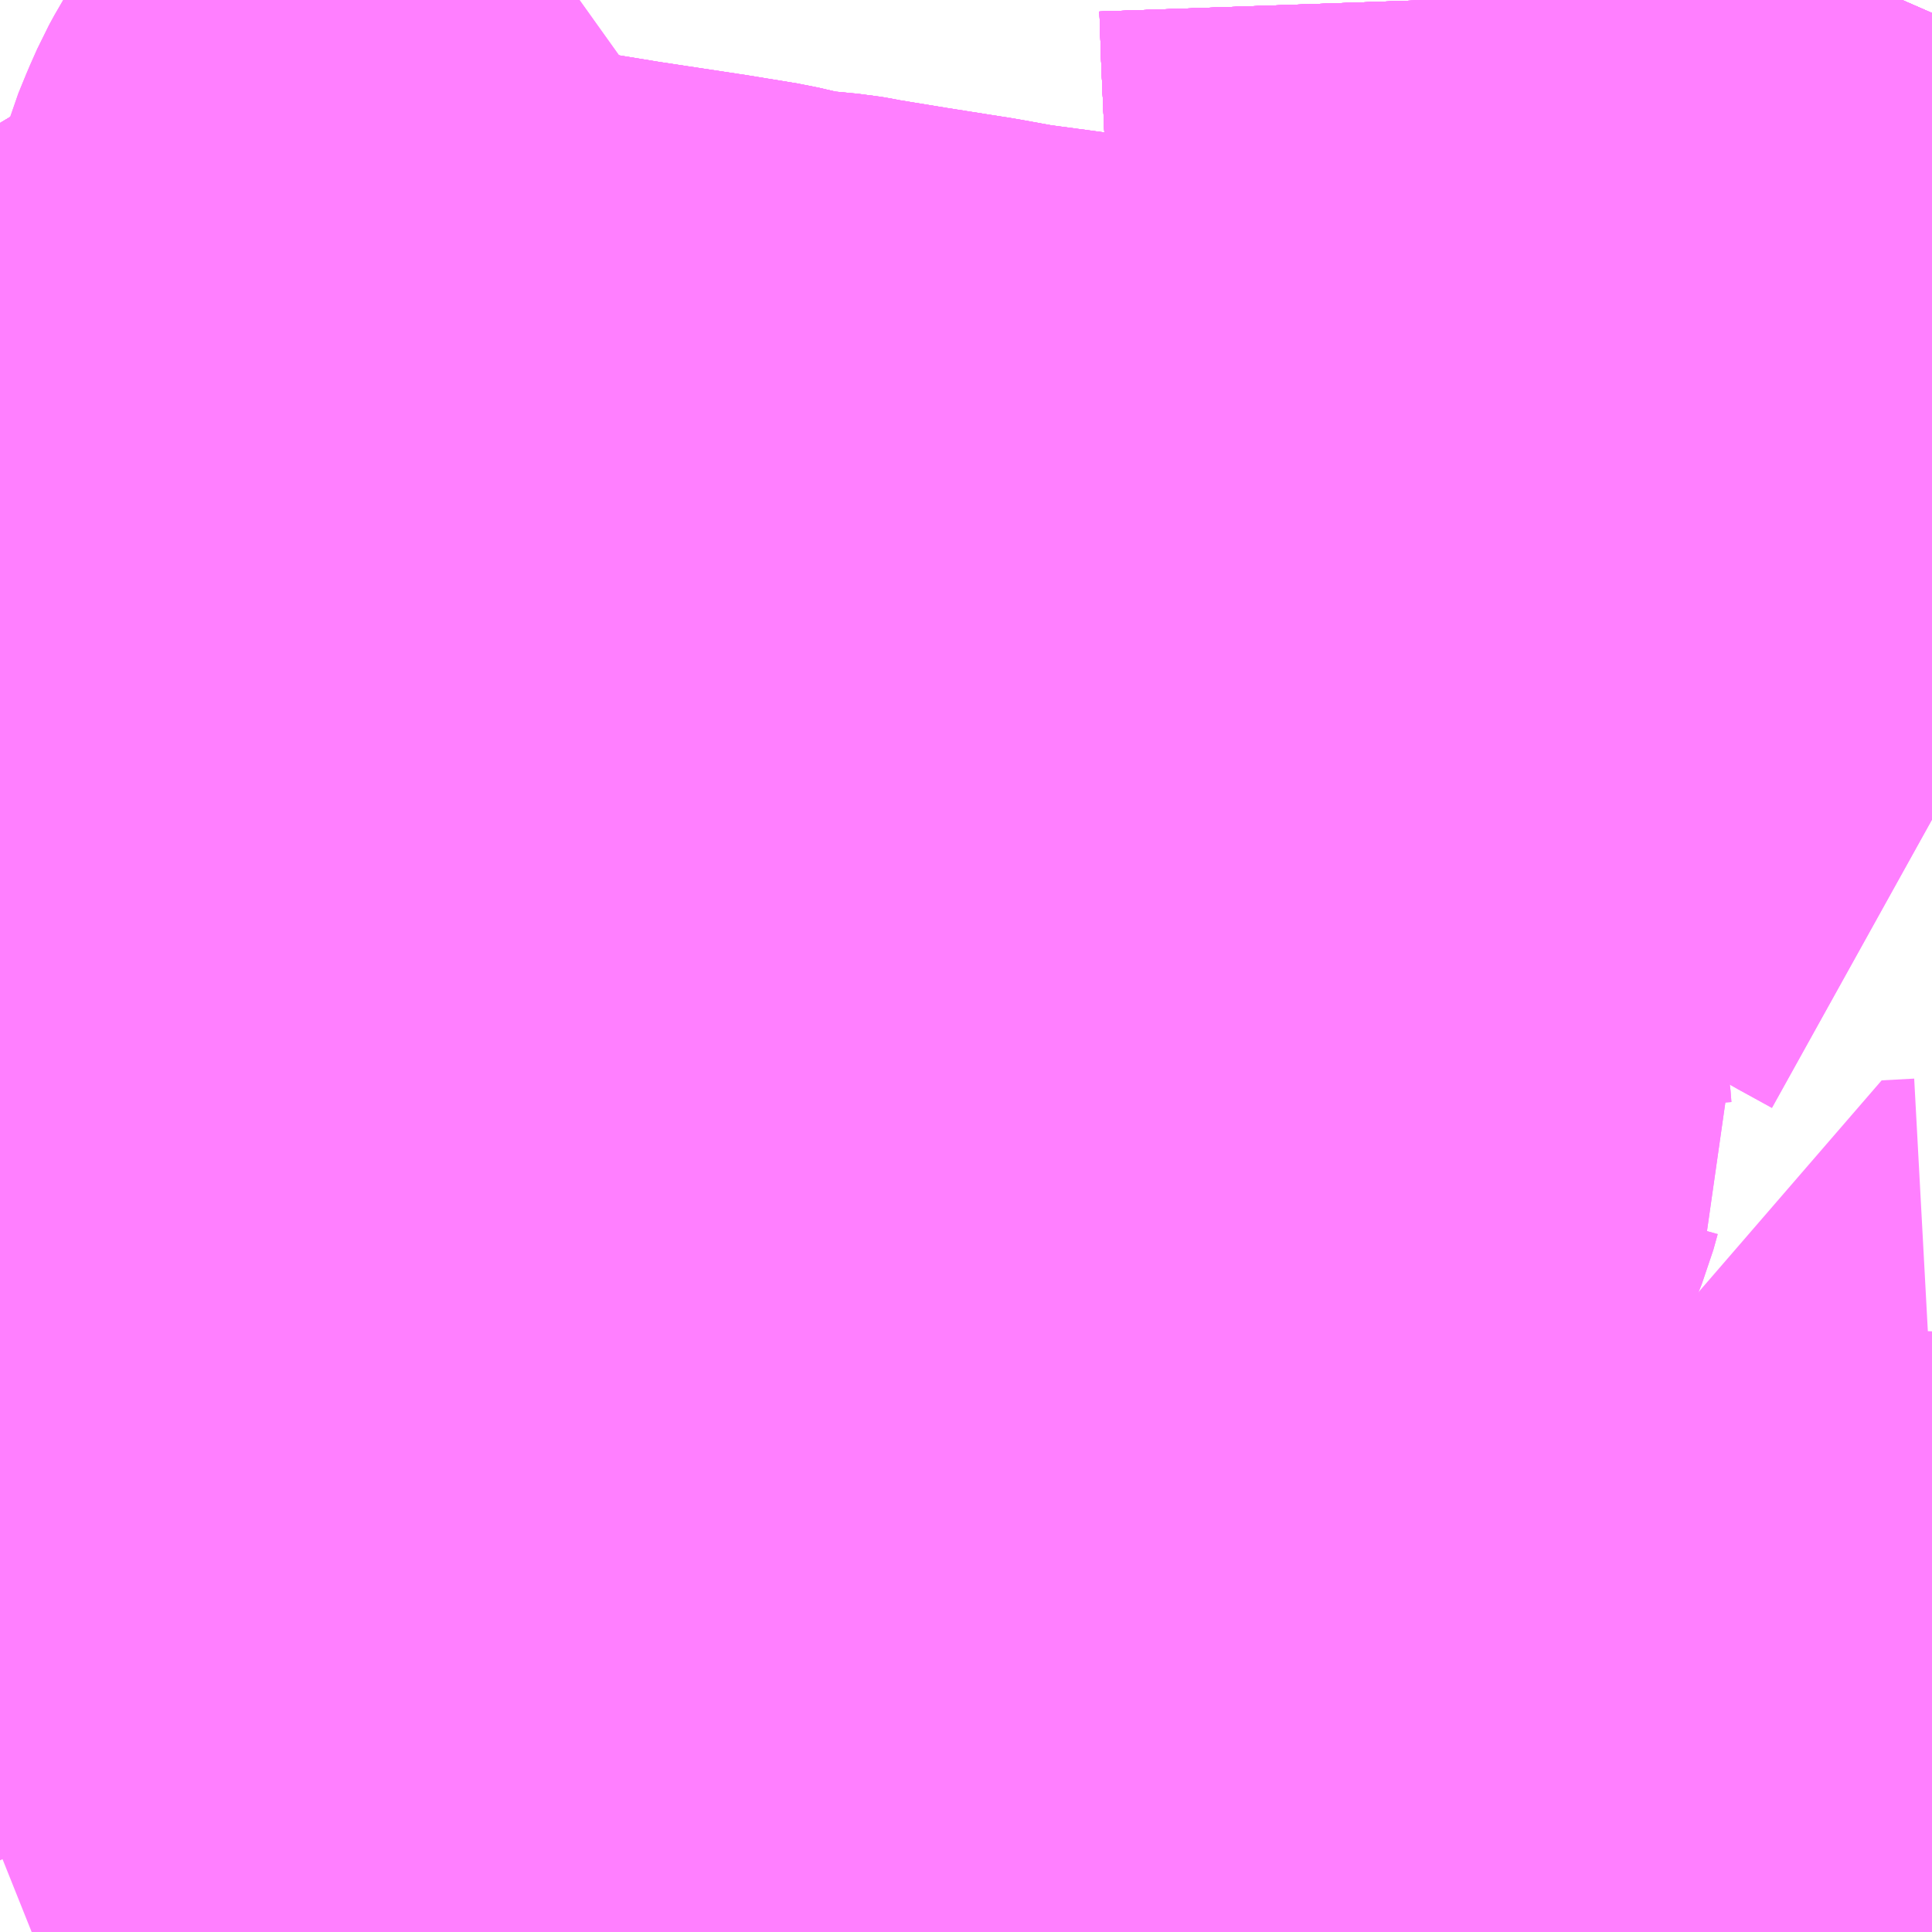 <?xml version="1.0" encoding="UTF-8"?>
<svg  xmlns="http://www.w3.org/2000/svg" xmlns:xlink="http://www.w3.org/1999/xlink" xmlns:go="http://purl.org/svgmap/profile" property="N07_001,N07_002,N07_003,N07_004,N07_005,N07_006,N07_007" viewBox="14086.67 -3832.031 2.197 2.197" go:dataArea="14086.669921875 -3832.03125 2.197265625 2.197265625" >
<globalCoordinateSystem srsName="http://purl.org/crs/84" transform="matrix(100.0,0.0,0.0,-100.0,0.0,0.0)" />
<defs>
 <g id="p0" >
  <circle cx="0.0" cy="0.0" r="3" stroke="green" stroke-width="0.75" vector-effect="non-scaling-stroke" />
 </g>
</defs>
<g fill="none" fill-rule="evenodd" stroke="#FF00FF" stroke-width="0.75" opacity="0.5" vector-effect="non-scaling-stroke" stroke-linejoin="bevel" >
<path content="1,JRバス東北（株）,ドリームササニシキ号,1.0,1.0,1.0," xlink:title="1" d="M14088.295,-3832.031L14088.297,-3831.974L14088.303,-3831.841L14088.304,-3831.82L14088.306,-3831.759L14088.308,-3831.713L14088.311,-3831.6L14088.312,-3831.582L14088.312,-3831.57L14088.313,-3831.546L14088.314,-3831.527L14088.315,-3831.482L14088.316,-3831.447L14088.317,-3831.362L14088.312,-3831.326L14088.306,-3831.295L14088.294,-3831.265L14088.276,-3831.223L14088.264,-3831.203L14088.249,-3831.185L14088.233,-3831.17L14088.209,-3831.15L14088.131,-3831.087L14088.082,-3831.037L14088.06,-3831.017L14088.038,-3830.996L14087.994,-3830.95L14087.982,-3830.936L14087.974,-3830.927L14087.965,-3830.914L14087.957,-3830.899L14087.942,-3830.863L14087.932,-3830.829L14087.923,-3830.783L14087.853,-3830.516L14087.84,-3830.454L14087.833,-3830.406L14087.822,-3830.375L14087.821,-3830.358L14087.808,-3830.328L14087.796,-3830.301L14087.777,-3830.267L14087.745,-3830.219L14087.725,-3830.187L14087.722,-3830.185L14087.721,-3830.184L14087.707,-3830.163L14087.686,-3830.133L14087.679,-3830.122L14087.667,-3830.104L14087.655,-3830.071L14087.645,-3830.027L14087.64,-3830.007L14087.636,-3829.99L14087.625,-3829.949L14087.624,-3829.945L14087.609,-3829.9L14087.595,-3829.868L14087.587,-3829.85L14087.577,-3829.834"/>
<path content="1,JRバス東北（株）,仙台～古川線,31.0,25.0,25.0," xlink:title="1" d="M14087.577,-3829.834L14087.587,-3829.85L14087.595,-3829.868L14087.609,-3829.9L14087.624,-3829.945L14087.625,-3829.949L14087.636,-3829.99L14087.64,-3830.007L14087.645,-3830.027L14087.655,-3830.071L14087.667,-3830.104L14087.679,-3830.122L14087.686,-3830.133L14087.707,-3830.163L14087.721,-3830.184L14087.722,-3830.185L14087.725,-3830.187L14087.745,-3830.219L14087.777,-3830.267L14087.796,-3830.301L14087.808,-3830.328L14087.821,-3830.358L14087.822,-3830.375L14087.833,-3830.406L14087.84,-3830.454L14087.853,-3830.516L14087.923,-3830.783L14087.932,-3830.829L14087.942,-3830.863L14087.957,-3830.899L14087.965,-3830.914L14087.974,-3830.927L14087.982,-3830.936L14087.994,-3830.95L14088.038,-3830.996L14088.06,-3831.017L14088.082,-3831.037L14088.131,-3831.087L14088.209,-3831.15L14088.233,-3831.17L14088.249,-3831.185L14088.264,-3831.203L14088.276,-3831.223L14088.294,-3831.265L14088.309,-3831.262L14088.323,-3831.262L14088.332,-3831.264L14088.339,-3831.266L14088.349,-3831.268L14088.355,-3831.272L14088.363,-3831.277L14088.372,-3831.285L14088.41,-3831.334L14088.426,-3831.353L14088.463,-3831.405L14088.514,-3831.479L14088.591,-3831.588L14088.649,-3831.677L14088.695,-3831.748L14088.733,-3831.809L14088.747,-3831.829L14088.756,-3831.845L14088.763,-3831.859L14088.77,-3831.877L14088.812,-3831.983L14088.833,-3832.031"/>
<path content="1,宮城交通（株）,N1,27.0,24.0,24.0," xlink:title="1" d="M14087.243,-3829.834L14087.27,-3829.849L14087.313,-3829.873L14087.383,-3829.912L14087.466,-3829.957L14087.497,-3829.969L14087.516,-3829.975L14087.53,-3829.977L14087.539,-3829.978L14087.551,-3829.977L14087.561,-3829.976L14087.574,-3829.969L14087.584,-3829.966L14087.624,-3829.945L14087.609,-3829.9L14087.595,-3829.868L14087.587,-3829.85L14087.577,-3829.834"/>
<path content="1,宮城交通（株）,N10,6.5,0.0,0.0," xlink:title="1" d="M14086.67,-3831.509L14086.772,-3831.527L14086.787,-3831.532L14086.789,-3831.532L14086.802,-3831.539L14086.818,-3831.546L14086.843,-3831.557L14086.86,-3831.569L14086.88,-3831.579L14086.895,-3831.589L14086.925,-3831.606L14086.958,-3831.621L14086.976,-3831.628L14086.995,-3831.631L14087.017,-3831.634L14087.031,-3831.635L14087.042,-3831.636L14087.06,-3831.637L14087.095,-3831.636L14087.125,-3831.631L14087.135,-3831.629L14087.144,-3831.628L14087.152,-3831.626L14087.178,-3831.612L14087.206,-3831.615L14087.242,-3831.609L14087.307,-3831.599L14087.362,-3831.59L14087.461,-3831.575L14087.516,-3831.566L14087.559,-3831.556L14087.61,-3831.551L14087.616,-3831.55L14087.626,-3831.548L14087.687,-3831.538L14087.763,-3831.526L14087.807,-3831.518L14087.889,-3831.507L14087.917,-3831.505L14088.001,-3831.491L14088.017,-3831.489L14088.039,-3831.486L14088.137,-3831.471L14088.214,-3831.461L14088.229,-3831.459L14088.263,-3831.454L14088.298,-3831.45L14088.316,-3831.447L14088.344,-3831.441L14088.383,-3831.432L14088.408,-3831.425L14088.441,-3831.413L14088.463,-3831.405L14088.426,-3831.353"/>
<path content="1,宮城交通（株）,N11,25.5,19.0,14.5," xlink:title="1" d="M14086.67,-3831.509L14086.772,-3831.527L14086.787,-3831.532L14086.789,-3831.532L14086.802,-3831.539L14086.818,-3831.546L14086.843,-3831.557L14086.86,-3831.569L14086.88,-3831.579L14086.895,-3831.589L14086.925,-3831.606L14086.958,-3831.621L14086.976,-3831.628L14086.995,-3831.631L14087.017,-3831.634L14087.031,-3831.635L14087.042,-3831.636L14087.06,-3831.637L14087.095,-3831.636L14087.125,-3831.631L14087.135,-3831.629L14087.144,-3831.628L14087.152,-3831.626L14087.178,-3831.612L14087.206,-3831.615L14087.242,-3831.609L14087.307,-3831.599L14087.362,-3831.59L14087.461,-3831.575L14087.516,-3831.566L14087.559,-3831.556L14087.61,-3831.551L14087.616,-3831.55L14087.626,-3831.548L14087.687,-3831.538L14087.763,-3831.526L14087.807,-3831.518L14087.889,-3831.507L14087.917,-3831.505L14088.001,-3831.491L14088.017,-3831.489L14088.039,-3831.486L14088.137,-3831.471L14088.214,-3831.461L14088.229,-3831.459L14088.263,-3831.454L14088.298,-3831.45L14088.316,-3831.447L14088.344,-3831.441L14088.383,-3831.432L14088.408,-3831.425L14088.441,-3831.413L14088.463,-3831.405L14088.426,-3831.353"/>
<path content="1,宮城交通（株）,N13,23.0,9.0,9.5," xlink:title="1" d="M14087.577,-3829.834L14087.587,-3829.85L14087.595,-3829.868L14087.609,-3829.9L14087.624,-3829.945L14087.625,-3829.949L14087.636,-3829.99L14087.64,-3830.007L14087.645,-3830.027L14087.655,-3830.071L14087.667,-3830.104L14087.679,-3830.122L14087.686,-3830.133L14087.707,-3830.163L14087.721,-3830.184L14087.722,-3830.185L14087.725,-3830.187L14087.745,-3830.219L14087.777,-3830.267L14087.796,-3830.301L14087.808,-3830.328L14087.821,-3830.358L14087.822,-3830.375L14087.833,-3830.406L14087.84,-3830.454L14087.853,-3830.516L14087.923,-3830.783L14087.932,-3830.829L14087.942,-3830.863L14087.957,-3830.899L14087.965,-3830.914L14087.974,-3830.927L14087.982,-3830.936L14087.994,-3830.95L14088.038,-3830.996L14088.06,-3831.017L14088.082,-3831.037L14088.131,-3831.087L14088.209,-3831.15L14088.233,-3831.17L14088.249,-3831.185L14088.264,-3831.203L14088.276,-3831.223L14088.294,-3831.265L14088.306,-3831.295L14088.312,-3831.326L14088.317,-3831.362L14088.316,-3831.447L14088.315,-3831.482L14088.314,-3831.527L14088.313,-3831.546L14088.312,-3831.57L14088.312,-3831.582L14088.311,-3831.6L14088.308,-3831.713L14088.306,-3831.759L14088.304,-3831.82L14088.303,-3831.841L14088.297,-3831.974L14088.295,-3832.031"/>
<path content="1,宮城交通（株）,N15,35.5,31.5,31.5," xlink:title="1" d="M14087.577,-3829.834L14087.587,-3829.85L14087.595,-3829.868L14087.609,-3829.9L14087.624,-3829.945L14087.625,-3829.949L14087.636,-3829.99L14087.64,-3830.007L14087.645,-3830.027L14087.655,-3830.071L14087.667,-3830.104L14087.679,-3830.122L14087.686,-3830.133L14087.707,-3830.163L14087.721,-3830.184L14087.722,-3830.185L14087.725,-3830.187L14087.745,-3830.219L14087.777,-3830.267L14087.796,-3830.301L14087.808,-3830.328L14087.821,-3830.358L14087.822,-3830.375L14087.833,-3830.406L14087.84,-3830.454L14087.853,-3830.516L14087.923,-3830.783L14087.932,-3830.829L14087.942,-3830.863L14087.957,-3830.899L14087.965,-3830.914L14087.974,-3830.927L14087.982,-3830.936L14087.994,-3830.95L14088.038,-3830.996L14088.06,-3831.017L14088.082,-3831.037L14088.131,-3831.087L14088.209,-3831.15L14088.233,-3831.17L14088.249,-3831.185L14088.264,-3831.203L14088.276,-3831.223L14088.294,-3831.265L14088.306,-3831.295L14088.312,-3831.326L14088.317,-3831.362L14088.316,-3831.447L14088.315,-3831.482L14088.314,-3831.527L14088.313,-3831.546L14088.312,-3831.57L14088.312,-3831.582L14088.311,-3831.6L14088.308,-3831.713L14088.306,-3831.759L14088.304,-3831.82L14088.303,-3831.841L14088.297,-3831.974L14088.295,-3832.031"/>
<path content="1,宮城交通（株）,N2,52.1,26.3,3.3," xlink:title="1" d="M14087.243,-3829.834L14087.27,-3829.849L14087.313,-3829.873L14087.383,-3829.912L14087.466,-3829.957L14087.497,-3829.969L14087.516,-3829.975L14087.53,-3829.977L14087.539,-3829.978L14087.551,-3829.977L14087.561,-3829.976L14087.574,-3829.969L14087.584,-3829.966L14087.624,-3829.945L14087.609,-3829.9L14087.595,-3829.868L14087.587,-3829.85L14087.577,-3829.834"/>
<path content="1,宮城交通（株）,N20,57.0,50.0,46.0," xlink:title="1" d="M14088.295,-3832.031L14088.297,-3831.974L14088.303,-3831.841L14088.304,-3831.82L14088.306,-3831.759L14088.308,-3831.713L14088.311,-3831.6L14088.312,-3831.582L14088.312,-3831.57L14088.313,-3831.546L14088.314,-3831.527L14088.315,-3831.482L14088.316,-3831.447L14088.317,-3831.362L14088.312,-3831.326L14088.306,-3831.295L14088.294,-3831.265L14088.276,-3831.223L14088.264,-3831.203L14088.249,-3831.185L14088.233,-3831.17L14088.209,-3831.15L14088.131,-3831.087L14088.082,-3831.037L14088.06,-3831.017L14088.038,-3830.996L14087.994,-3830.95L14087.982,-3830.936L14087.974,-3830.927L14087.965,-3830.914L14087.957,-3830.899L14087.942,-3830.863L14087.932,-3830.829L14087.923,-3830.783L14087.853,-3830.516L14087.84,-3830.454L14087.833,-3830.406L14087.822,-3830.375L14087.821,-3830.358L14087.808,-3830.328L14087.796,-3830.301L14087.777,-3830.267L14087.745,-3830.219L14087.725,-3830.187L14087.722,-3830.185L14087.721,-3830.184L14087.707,-3830.163L14087.686,-3830.133L14087.679,-3830.122L14087.667,-3830.104L14087.655,-3830.071L14087.645,-3830.027L14087.64,-3830.007L14087.636,-3829.99L14087.625,-3829.949L14087.624,-3829.945L14087.609,-3829.9L14087.595,-3829.868L14087.587,-3829.85L14087.577,-3829.834"/>
<path content="1,宮城交通（株）,N22,11.0,12.0,12.0," xlink:title="1" d="M14087.577,-3829.834L14087.587,-3829.85L14087.595,-3829.868L14087.609,-3829.9L14087.624,-3829.945L14087.625,-3829.949L14087.636,-3829.99L14087.64,-3830.007L14087.645,-3830.027L14087.655,-3830.071L14087.667,-3830.104L14087.679,-3830.122L14087.686,-3830.133L14087.707,-3830.163L14087.721,-3830.184L14087.722,-3830.185L14087.725,-3830.187L14087.745,-3830.219L14087.777,-3830.267L14087.796,-3830.301L14087.808,-3830.328L14087.821,-3830.358L14087.822,-3830.375L14087.833,-3830.406L14087.84,-3830.454L14087.853,-3830.516L14087.923,-3830.783L14087.932,-3830.829L14087.942,-3830.863L14087.957,-3830.899L14087.965,-3830.914L14087.974,-3830.927L14087.982,-3830.936L14087.994,-3830.95L14088.038,-3830.996L14088.06,-3831.017L14088.082,-3831.037L14088.131,-3831.087L14088.209,-3831.15L14088.233,-3831.17L14088.249,-3831.185L14088.264,-3831.203L14088.276,-3831.223L14088.294,-3831.265L14088.309,-3831.262L14088.323,-3831.262L14088.332,-3831.264L14088.339,-3831.266L14088.349,-3831.268L14088.355,-3831.272L14088.363,-3831.277L14088.372,-3831.285L14088.41,-3831.334L14088.426,-3831.353L14088.463,-3831.405L14088.514,-3831.479L14088.591,-3831.588L14088.649,-3831.677L14088.695,-3831.748L14088.733,-3831.809L14088.747,-3831.829L14088.756,-3831.845L14088.763,-3831.859L14088.77,-3831.877L14088.812,-3831.983L14088.833,-3832.031"/>
<path content="1,宮城交通（株）,N23,35.0,29.5,28.0," xlink:title="1" d="M14087.577,-3829.834L14087.587,-3829.85L14087.595,-3829.868L14087.609,-3829.9L14087.624,-3829.945L14087.625,-3829.949L14087.636,-3829.99L14087.64,-3830.007L14087.645,-3830.027L14087.655,-3830.071L14087.667,-3830.104L14087.679,-3830.122L14087.686,-3830.133L14087.707,-3830.163L14087.721,-3830.184L14087.722,-3830.185L14087.725,-3830.187L14087.745,-3830.219L14087.777,-3830.267L14087.796,-3830.301L14087.808,-3830.328L14087.821,-3830.358L14087.822,-3830.375L14087.833,-3830.406L14087.84,-3830.454L14087.853,-3830.516L14087.923,-3830.783L14087.932,-3830.829L14087.942,-3830.863L14087.957,-3830.899L14087.965,-3830.914L14087.974,-3830.927L14087.982,-3830.936L14087.994,-3830.95L14088.038,-3830.996L14088.06,-3831.017L14088.082,-3831.037L14088.131,-3831.087L14088.209,-3831.15L14088.233,-3831.17L14088.249,-3831.185L14088.264,-3831.203L14088.276,-3831.223L14088.294,-3831.265L14088.306,-3831.295L14088.312,-3831.326L14088.317,-3831.362L14088.316,-3831.447L14088.315,-3831.482L14088.314,-3831.527L14088.313,-3831.546L14088.312,-3831.57L14088.312,-3831.582L14088.311,-3831.6L14088.308,-3831.713L14088.306,-3831.759L14088.304,-3831.82L14088.303,-3831.841L14088.297,-3831.974L14088.295,-3832.031"/>
<path content="1,宮城交通（株）,N24,19.5,12.5,12.5," xlink:title="1" d="M14087.577,-3829.834L14087.587,-3829.85L14087.595,-3829.868L14087.609,-3829.9L14087.624,-3829.945L14087.625,-3829.949L14087.636,-3829.99L14087.64,-3830.007L14087.645,-3830.027L14087.655,-3830.071L14087.667,-3830.104L14087.679,-3830.122L14087.686,-3830.133L14087.707,-3830.163L14087.721,-3830.184L14087.722,-3830.185L14087.725,-3830.187L14087.745,-3830.219L14087.777,-3830.267L14087.796,-3830.301L14087.808,-3830.328L14087.821,-3830.358L14087.822,-3830.375L14087.833,-3830.406L14087.84,-3830.454L14087.853,-3830.516L14087.923,-3830.783L14087.932,-3830.829L14087.942,-3830.863L14087.957,-3830.899L14087.965,-3830.914L14087.974,-3830.927L14087.982,-3830.936L14087.994,-3830.95L14088.038,-3830.996L14088.06,-3831.017L14088.082,-3831.037L14088.131,-3831.087L14088.209,-3831.15L14088.233,-3831.17L14088.249,-3831.185L14088.264,-3831.203L14088.276,-3831.223L14088.294,-3831.265L14088.309,-3831.262L14088.323,-3831.262L14088.332,-3831.264L14088.339,-3831.266L14088.349,-3831.268L14088.355,-3831.272L14088.363,-3831.277L14088.372,-3831.285L14088.41,-3831.334L14088.426,-3831.353L14088.463,-3831.405L14088.514,-3831.479L14088.482,-3831.488L14088.445,-3831.497L14088.401,-3831.507L14088.347,-3831.521L14088.314,-3831.527L14088.313,-3831.546L14088.312,-3831.57L14088.312,-3831.582L14088.311,-3831.6L14088.308,-3831.713L14088.306,-3831.759L14088.304,-3831.82L14088.303,-3831.841L14088.297,-3831.974L14088.295,-3832.031"/>
<path content="1,宮城交通（株）,N25,13.0,5.0,5.0," xlink:title="1" d="M14087.577,-3829.834L14087.587,-3829.85L14087.595,-3829.868L14087.609,-3829.9L14087.624,-3829.945L14087.625,-3829.949L14087.636,-3829.99L14087.64,-3830.007L14087.645,-3830.027L14087.655,-3830.071L14087.667,-3830.104L14087.679,-3830.122L14087.686,-3830.133L14087.707,-3830.163L14087.721,-3830.184L14087.722,-3830.185L14087.725,-3830.187L14087.745,-3830.219L14087.777,-3830.267L14087.796,-3830.301L14087.808,-3830.328L14087.821,-3830.358L14087.822,-3830.375L14087.833,-3830.406L14087.84,-3830.454L14087.853,-3830.516L14087.923,-3830.783L14087.932,-3830.829L14087.942,-3830.863L14087.957,-3830.899L14087.965,-3830.914L14087.974,-3830.927L14087.982,-3830.936L14087.994,-3830.95L14088.038,-3830.996L14088.06,-3831.017L14088.082,-3831.037L14088.131,-3831.087L14088.209,-3831.15L14088.233,-3831.17L14088.249,-3831.185L14088.264,-3831.203L14088.276,-3831.223L14088.294,-3831.265L14088.309,-3831.262L14088.323,-3831.262L14088.332,-3831.264L14088.339,-3831.266L14088.349,-3831.268L14088.355,-3831.272L14088.363,-3831.277L14088.372,-3831.285L14088.41,-3831.334L14088.426,-3831.353L14088.463,-3831.405L14088.514,-3831.479L14088.591,-3831.588L14088.649,-3831.677L14088.695,-3831.748L14088.733,-3831.809L14088.747,-3831.829L14088.756,-3831.845L14088.763,-3831.859L14088.77,-3831.877L14088.812,-3831.983L14088.833,-3832.031"/>
<path content="1,宮城交通（株）,N26,31.0,16.0,14.0," xlink:title="1" d="M14087.577,-3829.834L14087.587,-3829.85L14087.595,-3829.868L14087.609,-3829.9L14087.624,-3829.945L14087.625,-3829.949L14087.636,-3829.99L14087.64,-3830.007L14087.645,-3830.027L14087.655,-3830.071L14087.667,-3830.104L14087.679,-3830.122L14087.686,-3830.133L14087.707,-3830.163L14087.721,-3830.184L14087.722,-3830.185L14087.725,-3830.187L14087.745,-3830.219L14087.777,-3830.267L14087.796,-3830.301L14087.808,-3830.328L14087.821,-3830.358L14087.822,-3830.375L14087.833,-3830.406L14087.84,-3830.454L14087.853,-3830.516L14087.923,-3830.783L14087.932,-3830.829L14087.942,-3830.863L14087.957,-3830.899L14087.965,-3830.914L14087.974,-3830.927L14087.982,-3830.936L14087.994,-3830.95L14088.038,-3830.996L14088.06,-3831.017L14088.082,-3831.037L14088.131,-3831.087L14088.209,-3831.15L14088.233,-3831.17L14088.249,-3831.185L14088.264,-3831.203L14088.276,-3831.223L14088.294,-3831.265L14088.306,-3831.295L14088.312,-3831.326L14088.317,-3831.362L14088.316,-3831.447L14088.315,-3831.482L14088.314,-3831.527L14088.313,-3831.546L14088.312,-3831.57L14088.312,-3831.582L14088.311,-3831.6L14088.308,-3831.713L14088.306,-3831.759L14088.304,-3831.82L14088.303,-3831.841L14088.297,-3831.974L14088.295,-3832.031"/>
<path content="1,宮城交通（株）,N3,3.2,3.7,0.0," xlink:title="1" d="M14086.948,-3829.834L14086.972,-3829.845L14087.033,-3829.866L14087.127,-3829.898L14087.157,-3829.908L14087.278,-3829.951L14087.332,-3829.968L14087.4,-3829.987L14087.5,-3830.019L14087.517,-3830.024L14087.529,-3830.028L14087.544,-3830.033L14087.612,-3830.048L14087.655,-3830.071L14087.645,-3830.027L14087.64,-3830.007L14087.636,-3829.99L14087.625,-3829.949L14087.624,-3829.945L14087.609,-3829.9L14087.595,-3829.868L14087.587,-3829.85L14087.577,-3829.834"/>
<path content="1,宮城交通（株）,N30,28.0,27.0,25.0," xlink:title="1" d="M14088.426,-3831.353L14088.463,-3831.405L14088.514,-3831.479L14088.591,-3831.588L14088.649,-3831.677L14088.695,-3831.748L14088.733,-3831.809L14088.747,-3831.829L14088.756,-3831.845L14088.763,-3831.859L14088.77,-3831.877L14088.812,-3831.983L14088.833,-3832.031"/>
<path content="1,宮城交通（株）,N31,15.0,14.0,11.5," xlink:title="1" d="M14088.833,-3832.031L14088.812,-3831.983L14088.77,-3831.877L14088.763,-3831.859L14088.756,-3831.845L14088.747,-3831.829L14088.733,-3831.809L14088.695,-3831.748L14088.649,-3831.677L14088.591,-3831.588L14088.514,-3831.479L14088.463,-3831.405L14088.426,-3831.353L14088.41,-3831.334L14088.372,-3831.285L14088.363,-3831.277L14088.355,-3831.272L14088.349,-3831.268L14088.339,-3831.266L14088.332,-3831.264L14088.323,-3831.262L14088.309,-3831.262L14088.294,-3831.265L14088.276,-3831.223L14088.264,-3831.203L14088.249,-3831.185L14088.233,-3831.17L14088.209,-3831.15L14088.131,-3831.087L14088.082,-3831.037L14088.06,-3831.017L14088.038,-3830.996L14087.994,-3830.95L14087.982,-3830.936L14087.974,-3830.927L14087.965,-3830.914L14087.957,-3830.899L14087.942,-3830.863L14087.932,-3830.829L14087.923,-3830.783L14087.853,-3830.516L14087.84,-3830.454L14087.833,-3830.406L14087.822,-3830.375L14087.821,-3830.358L14087.808,-3830.328L14087.796,-3830.301L14087.777,-3830.267L14087.745,-3830.219L14087.725,-3830.187L14087.722,-3830.185L14087.721,-3830.184L14087.707,-3830.163L14087.686,-3830.133L14087.679,-3830.122L14087.667,-3830.104L14087.655,-3830.071L14087.645,-3830.027L14087.64,-3830.007L14087.636,-3829.99L14087.625,-3829.949L14087.624,-3829.945L14087.609,-3829.9L14087.595,-3829.868L14087.587,-3829.85L14087.577,-3829.834"/>
<path content="1,宮城交通（株）,N32,10.0,9.0,9.0," xlink:title="1" d="M14087.577,-3829.834L14087.587,-3829.85L14087.595,-3829.868L14087.609,-3829.9L14087.624,-3829.945L14087.625,-3829.949L14087.636,-3829.99L14087.64,-3830.007L14087.645,-3830.027L14087.655,-3830.071L14087.667,-3830.104L14087.679,-3830.122L14087.686,-3830.133L14087.707,-3830.163L14087.721,-3830.184L14087.722,-3830.185L14087.725,-3830.187L14087.745,-3830.219L14087.777,-3830.267L14087.796,-3830.301L14087.808,-3830.328L14087.821,-3830.358L14087.822,-3830.375L14087.833,-3830.406L14087.84,-3830.454L14087.853,-3830.516L14087.923,-3830.783L14087.932,-3830.829L14087.942,-3830.863L14087.957,-3830.899L14087.965,-3830.914L14087.974,-3830.927L14087.982,-3830.936L14087.994,-3830.95L14088.038,-3830.996L14088.06,-3831.017L14088.082,-3831.037L14088.131,-3831.087L14088.209,-3831.15L14088.233,-3831.17L14088.249,-3831.185L14088.264,-3831.203L14088.276,-3831.223L14088.294,-3831.265L14088.309,-3831.262L14088.323,-3831.262L14088.332,-3831.264L14088.339,-3831.266L14088.349,-3831.268L14088.355,-3831.272L14088.363,-3831.277L14088.372,-3831.285L14088.41,-3831.334L14088.426,-3831.353L14088.463,-3831.405L14088.514,-3831.479L14088.591,-3831.588L14088.649,-3831.677L14088.695,-3831.748L14088.733,-3831.809L14088.747,-3831.829L14088.756,-3831.845L14088.763,-3831.859L14088.77,-3831.877L14088.812,-3831.983L14088.833,-3832.031"/>
<path content="1,宮城交通（株）,N34,3.0,2.0,2.0," xlink:title="1" d="M14087.577,-3829.834L14087.587,-3829.85L14087.595,-3829.868L14087.609,-3829.9L14087.624,-3829.945L14087.625,-3829.949L14087.636,-3829.99L14087.64,-3830.007L14087.645,-3830.027L14087.655,-3830.071L14087.667,-3830.104L14087.679,-3830.122L14087.686,-3830.133L14087.707,-3830.163L14087.721,-3830.184L14087.722,-3830.185L14087.725,-3830.187L14087.745,-3830.219L14087.777,-3830.267L14087.796,-3830.301L14087.808,-3830.328L14087.821,-3830.358L14087.822,-3830.375L14087.833,-3830.406L14087.84,-3830.454L14087.853,-3830.516L14087.923,-3830.783L14087.932,-3830.829L14087.942,-3830.863L14087.957,-3830.899L14087.965,-3830.914L14087.974,-3830.927L14087.982,-3830.936L14087.994,-3830.95L14088.038,-3830.996L14088.06,-3831.017L14088.082,-3831.037L14088.131,-3831.087L14088.209,-3831.15L14088.233,-3831.17L14088.249,-3831.185L14088.264,-3831.203L14088.276,-3831.223L14088.294,-3831.265L14088.309,-3831.262L14088.323,-3831.262L14088.332,-3831.264L14088.339,-3831.266L14088.349,-3831.268L14088.355,-3831.272L14088.363,-3831.277L14088.372,-3831.285L14088.41,-3831.334L14088.426,-3831.353L14088.463,-3831.405L14088.514,-3831.479L14088.482,-3831.488L14088.445,-3831.497L14088.401,-3831.507L14088.347,-3831.521L14088.314,-3831.527L14088.313,-3831.546L14088.312,-3831.57L14088.312,-3831.582L14088.311,-3831.6L14088.308,-3831.713L14088.306,-3831.759L14088.304,-3831.82L14088.303,-3831.841L14088.297,-3831.974L14088.295,-3832.031"/>
<path content="1,宮城交通（株）,N35,30.0,27.0,23.0," xlink:title="1" d="M14087.577,-3829.834L14087.587,-3829.85L14087.595,-3829.868L14087.609,-3829.9L14087.624,-3829.945L14087.625,-3829.949L14087.636,-3829.99L14087.64,-3830.007L14087.645,-3830.027L14087.655,-3830.071L14087.667,-3830.104L14087.679,-3830.122L14087.686,-3830.133L14087.707,-3830.163L14087.721,-3830.184L14087.722,-3830.185L14087.725,-3830.187L14087.745,-3830.219L14087.777,-3830.267L14087.796,-3830.301L14087.808,-3830.328L14087.821,-3830.358L14087.822,-3830.375L14087.833,-3830.406L14087.84,-3830.454L14087.853,-3830.516L14087.923,-3830.783L14087.932,-3830.829L14087.942,-3830.863L14087.957,-3830.899L14087.965,-3830.914L14087.974,-3830.927L14087.982,-3830.936L14087.994,-3830.95L14088.038,-3830.996L14088.06,-3831.017L14088.082,-3831.037L14088.131,-3831.087L14088.209,-3831.15L14088.233,-3831.17L14088.249,-3831.185L14088.264,-3831.203L14088.276,-3831.223L14088.294,-3831.265L14088.309,-3831.262L14088.323,-3831.262L14088.332,-3831.264L14088.339,-3831.266L14088.349,-3831.268L14088.355,-3831.272L14088.363,-3831.277L14088.372,-3831.285L14088.41,-3831.334L14088.426,-3831.353L14088.463,-3831.405L14088.514,-3831.479L14088.591,-3831.588L14088.649,-3831.677L14088.695,-3831.748L14088.733,-3831.809L14088.747,-3831.829L14088.756,-3831.845L14088.763,-3831.859L14088.77,-3831.877L14088.812,-3831.983L14088.833,-3832.031"/>
<path content="1,宮城交通（株）,N36,45.0,29.0,30.0," xlink:title="1" d="M14088.833,-3832.031L14088.812,-3831.983L14088.77,-3831.877L14088.763,-3831.859L14088.756,-3831.845L14088.747,-3831.829L14088.733,-3831.809L14088.695,-3831.748L14088.649,-3831.677L14088.591,-3831.588L14088.514,-3831.479L14088.463,-3831.405L14088.426,-3831.353L14088.41,-3831.334L14088.372,-3831.285L14088.363,-3831.277L14088.355,-3831.272L14088.349,-3831.268L14088.339,-3831.266L14088.332,-3831.264L14088.323,-3831.262L14088.309,-3831.262L14088.294,-3831.265L14088.276,-3831.223L14088.264,-3831.203L14088.249,-3831.185L14088.233,-3831.17L14088.209,-3831.15L14088.131,-3831.087L14088.082,-3831.037L14088.06,-3831.017L14088.038,-3830.996L14087.994,-3830.95L14087.982,-3830.936L14087.974,-3830.927L14087.965,-3830.914L14087.957,-3830.899L14087.942,-3830.863L14087.932,-3830.829L14087.923,-3830.783L14087.853,-3830.516L14087.84,-3830.454L14087.833,-3830.406L14087.822,-3830.375L14087.821,-3830.358L14087.808,-3830.328L14087.796,-3830.301L14087.777,-3830.267L14087.745,-3830.219L14087.725,-3830.187L14087.722,-3830.185L14087.721,-3830.184L14087.707,-3830.163L14087.686,-3830.133L14087.679,-3830.122L14087.667,-3830.104L14087.655,-3830.071L14087.645,-3830.027L14087.64,-3830.007L14087.636,-3829.99L14087.625,-3829.949L14087.624,-3829.945L14087.609,-3829.9L14087.595,-3829.868L14087.587,-3829.85L14087.577,-3829.834"/>
<path content="1,宮城交通（株）,N37,10.0,7.5,6.0," xlink:title="1" d="M14087.577,-3829.834L14087.587,-3829.85L14087.595,-3829.868L14087.609,-3829.9L14087.624,-3829.945L14087.625,-3829.949L14087.636,-3829.99L14087.64,-3830.007L14087.645,-3830.027L14087.655,-3830.071L14087.667,-3830.104L14087.679,-3830.122L14087.686,-3830.133L14087.707,-3830.163L14087.721,-3830.184L14087.722,-3830.185L14087.725,-3830.187L14087.745,-3830.219L14087.777,-3830.267L14087.796,-3830.301L14087.808,-3830.328L14087.821,-3830.358L14087.822,-3830.375L14087.833,-3830.406L14087.84,-3830.454L14087.853,-3830.516L14087.923,-3830.783L14087.932,-3830.829L14087.942,-3830.863L14087.957,-3830.899L14087.965,-3830.914L14087.974,-3830.927L14087.982,-3830.936L14087.994,-3830.95L14088.038,-3830.996L14088.06,-3831.017L14088.082,-3831.037L14088.131,-3831.087L14088.209,-3831.15L14088.233,-3831.17L14088.249,-3831.185L14088.264,-3831.203L14088.276,-3831.223L14088.294,-3831.265L14088.309,-3831.262L14088.323,-3831.262L14088.332,-3831.264L14088.339,-3831.266L14088.349,-3831.268L14088.355,-3831.272L14088.363,-3831.277L14088.372,-3831.285L14088.41,-3831.334L14088.426,-3831.353L14088.463,-3831.405L14088.514,-3831.479L14088.591,-3831.588L14088.649,-3831.677L14088.695,-3831.748L14088.733,-3831.809L14088.747,-3831.829L14088.756,-3831.845L14088.763,-3831.859L14088.77,-3831.877L14088.812,-3831.983L14088.833,-3832.031"/>
<path content="1,宮城交通（株）,N38,32.0,21.5,22.0," xlink:title="1" d="M14087.577,-3829.834L14087.587,-3829.85L14087.595,-3829.868L14087.609,-3829.9L14087.624,-3829.945L14087.625,-3829.949L14087.636,-3829.99L14087.64,-3830.007L14087.645,-3830.027L14087.655,-3830.071L14087.667,-3830.104L14087.679,-3830.122L14087.686,-3830.133L14087.707,-3830.163L14087.721,-3830.184L14087.722,-3830.185L14087.725,-3830.187L14087.745,-3830.219L14087.777,-3830.267L14087.796,-3830.301L14087.808,-3830.328L14087.821,-3830.358L14087.822,-3830.375L14087.833,-3830.406L14087.84,-3830.454L14087.853,-3830.516L14087.923,-3830.783L14087.932,-3830.829L14087.942,-3830.863L14087.957,-3830.899L14087.965,-3830.914L14087.974,-3830.927L14087.982,-3830.936L14087.994,-3830.95L14088.038,-3830.996L14088.06,-3831.017L14088.082,-3831.037L14088.131,-3831.087L14088.209,-3831.15L14088.233,-3831.17L14088.249,-3831.185L14088.264,-3831.203L14088.276,-3831.223L14088.294,-3831.265L14088.309,-3831.262L14088.323,-3831.262L14088.332,-3831.264L14088.339,-3831.266L14088.349,-3831.268L14088.355,-3831.272L14088.363,-3831.277L14088.372,-3831.285L14088.41,-3831.334L14088.426,-3831.353L14088.463,-3831.405L14088.514,-3831.479L14088.591,-3831.588L14088.649,-3831.677L14088.695,-3831.748L14088.733,-3831.809L14088.747,-3831.829L14088.756,-3831.845L14088.763,-3831.859L14088.77,-3831.877L14088.812,-3831.983L14088.833,-3832.031"/>
<path content="1,宮城交通（株）,N4,18.8,16.3,7.0," xlink:title="1" d="M14086.948,-3829.834L14086.972,-3829.845L14087.033,-3829.866L14087.127,-3829.898L14087.157,-3829.908L14087.278,-3829.951L14087.332,-3829.968L14087.4,-3829.987L14087.5,-3830.019L14087.517,-3830.024L14087.529,-3830.028L14087.544,-3830.033L14087.612,-3830.048L14087.655,-3830.071L14087.683,-3830.08L14087.727,-3830.084L14087.782,-3830.111L14087.799,-3830.114L14087.851,-3830.124L14087.895,-3830.129L14087.935,-3830.133L14087.956,-3830.134L14087.969,-3830.134L14087.975,-3830.135L14088.111,-3830.137L14088.137,-3830.138L14088.19,-3830.138L14088.205,-3830.139L14088.367,-3830.141L14088.368,-3830.141L14088.382,-3830.141L14088.383,-3830.122L14088.38,-3830.043L14088.38,-3830.032L14088.386,-3829.969L14088.377,-3829.892L14088.376,-3829.834"/>
<path content="1,宮城交通（株）,N42,16.0,15.5,15.5," xlink:title="1" d="M14088.295,-3832.031L14088.297,-3831.974L14088.303,-3831.841L14088.304,-3831.82L14088.306,-3831.759L14088.308,-3831.713L14088.311,-3831.6L14088.312,-3831.582L14088.312,-3831.57L14088.313,-3831.546L14088.314,-3831.527L14088.315,-3831.482L14088.316,-3831.447L14088.317,-3831.362L14088.312,-3831.326L14088.306,-3831.295L14088.294,-3831.265L14088.276,-3831.223L14088.264,-3831.203L14088.249,-3831.185L14088.233,-3831.17L14088.209,-3831.15L14088.131,-3831.087L14088.082,-3831.037L14088.06,-3831.017L14088.038,-3830.996L14087.994,-3830.95L14087.982,-3830.936L14087.974,-3830.927L14087.965,-3830.914L14087.957,-3830.899L14087.942,-3830.863L14087.932,-3830.829L14087.923,-3830.783L14087.853,-3830.516L14087.84,-3830.454L14087.833,-3830.406L14087.822,-3830.375L14087.821,-3830.358L14087.808,-3830.328L14087.796,-3830.301L14087.777,-3830.267L14087.745,-3830.219L14087.725,-3830.187L14087.722,-3830.185L14087.721,-3830.184L14087.707,-3830.163L14087.686,-3830.133L14087.679,-3830.122L14087.667,-3830.104L14087.655,-3830.071L14087.645,-3830.027L14087.64,-3830.007L14087.636,-3829.99L14087.625,-3829.949L14087.624,-3829.945L14087.609,-3829.9L14087.595,-3829.868L14087.587,-3829.85L14087.577,-3829.834"/>
<path content="1,宮城交通（株）,N43,6.5,6.0,5.0," xlink:title="1" d="M14087.577,-3829.834L14087.587,-3829.85L14087.595,-3829.868L14087.609,-3829.9L14087.624,-3829.945L14087.625,-3829.949L14087.636,-3829.99L14087.64,-3830.007L14087.645,-3830.027L14087.655,-3830.071L14087.667,-3830.104L14087.679,-3830.122L14087.686,-3830.133L14087.707,-3830.163L14087.721,-3830.184L14087.722,-3830.185L14087.725,-3830.187L14087.745,-3830.219L14087.777,-3830.267L14087.796,-3830.301L14087.808,-3830.328L14087.821,-3830.358L14087.822,-3830.375L14087.833,-3830.406L14087.871,-3830.401L14087.911,-3830.393L14087.923,-3830.39L14087.934,-3830.388L14087.953,-3830.383L14087.996,-3830.364L14088.012,-3830.359L14088.054,-3830.346L14088.101,-3830.338L14088.122,-3830.339L14088.127,-3830.34L14088.131,-3830.34L14088.172,-3830.348L14088.189,-3830.354L14088.201,-3830.36L14088.209,-3830.368L14088.216,-3830.377L14088.219,-3830.384L14088.221,-3830.392L14088.221,-3830.406L14088.22,-3830.425L14088.213,-3830.44L14088.209,-3830.48L14088.2,-3830.513L14088.199,-3830.518L14088.199,-3830.531L14088.199,-3830.548L14088.202,-3830.563L14088.222,-3830.625L14088.253,-3830.7L14088.257,-3830.71L14088.262,-3830.728L14088.267,-3830.738L14088.265,-3830.749L14088.264,-3830.762L14088.262,-3830.774L14088.257,-3830.787L14088.245,-3830.808L14088.209,-3830.856L14088.184,-3830.866L14088.112,-3830.895L14088.065,-3830.916L14088.027,-3830.934L14087.994,-3830.95L14088.038,-3830.996L14088.06,-3831.017L14088.082,-3831.037L14088.131,-3831.087L14088.209,-3831.15L14088.233,-3831.17L14088.249,-3831.185L14088.264,-3831.203L14088.276,-3831.223L14088.294,-3831.265L14088.309,-3831.262L14088.323,-3831.262L14088.332,-3831.264L14088.339,-3831.266L14088.349,-3831.268L14088.355,-3831.272L14088.363,-3831.277L14088.372,-3831.285L14088.41,-3831.334L14088.426,-3831.353"/>
<path content="1,宮城交通（株）,N44,34.5,17.5,16.0," xlink:title="1" d="M14087.577,-3829.834L14087.587,-3829.85L14087.595,-3829.868L14087.609,-3829.9L14087.624,-3829.945L14087.625,-3829.949L14087.636,-3829.99L14087.64,-3830.007L14087.645,-3830.027L14087.655,-3830.071L14087.612,-3830.048L14087.544,-3830.033L14087.529,-3830.028L14087.517,-3830.024L14087.5,-3830.019L14087.4,-3829.987L14087.332,-3829.968L14087.278,-3829.951L14087.157,-3829.908L14087.127,-3829.898L14087.033,-3829.866L14086.972,-3829.845L14086.948,-3829.834"/>
<path content="1,宮城交通（株）,N45,23.0,16.0,16.0," xlink:title="1" d="M14087.577,-3829.834L14087.587,-3829.85L14087.595,-3829.868L14087.609,-3829.9L14087.624,-3829.945L14087.625,-3829.949L14087.636,-3829.99L14087.64,-3830.007L14087.645,-3830.027L14087.655,-3830.071L14087.612,-3830.048L14087.544,-3830.033L14087.529,-3830.028L14087.517,-3830.024L14087.5,-3830.019L14087.4,-3829.987L14087.332,-3829.968L14087.278,-3829.951L14087.157,-3829.908L14087.127,-3829.898L14087.033,-3829.866L14086.972,-3829.845L14086.948,-3829.834"/>
<path content="1,宮城交通（株）,N5,6.5,3.5,3.5," xlink:title="1" d="M14086.67,-3831.285L14086.693,-3831.289L14086.694,-3831.289L14086.736,-3831.296L14086.759,-3831.302L14086.749,-3831.347L14086.748,-3831.36L14086.754,-3831.361L14086.767,-3831.363L14086.773,-3831.367L14086.791,-3831.38L14086.799,-3831.386L14086.808,-3831.389L14086.815,-3831.391L14086.826,-3831.392L14086.836,-3831.393L14086.872,-3831.395L14086.892,-3831.392L14086.892,-3831.399L14086.89,-3831.433L14086.889,-3831.439L14086.885,-3831.445L14086.881,-3831.448L14086.876,-3831.45L14086.869,-3831.451L14086.862,-3831.451L14086.856,-3831.448L14086.846,-3831.442L14086.819,-3831.433L14086.766,-3831.417L14086.756,-3831.415L14086.749,-3831.414L14086.743,-3831.415L14086.737,-3831.417L14086.727,-3831.422L14086.722,-3831.425L14086.716,-3831.43L14086.713,-3831.436L14086.712,-3831.442L14086.713,-3831.447L14086.715,-3831.452L14086.718,-3831.455L14086.724,-3831.46L14086.737,-3831.464L14086.768,-3831.471L14086.793,-3831.479L14086.799,-3831.482L14086.803,-3831.485L14086.805,-3831.488L14086.805,-3831.494L14086.804,-3831.499L14086.801,-3831.506L14086.789,-3831.532"/>
<path content="1,宮城交通（株）,N5,6.5,3.5,3.5," xlink:title="1" d="M14086.789,-3831.532L14086.787,-3831.532L14086.772,-3831.527L14086.67,-3831.509"/>
<path content="1,宮城交通（株）,N5,6.5,3.5,3.5," xlink:title="1" d="M14086.789,-3831.532L14086.802,-3831.539L14086.818,-3831.546L14086.843,-3831.557L14086.86,-3831.569L14086.88,-3831.579L14086.895,-3831.589L14086.925,-3831.606L14086.958,-3831.621L14086.976,-3831.628L14086.995,-3831.631L14087.017,-3831.634L14087.031,-3831.635L14087.03,-3831.646L14087.03,-3831.648L14087.034,-3831.704L14087.036,-3831.776L14087.038,-3831.783L14087.047,-3831.805L14087.055,-3831.823L14087.061,-3831.834L14087.069,-3831.847L14087.079,-3831.859L14087.092,-3831.874L14087.102,-3831.885L14087.113,-3831.896L14087.126,-3831.91L14087.14,-3831.918L14087.157,-3831.927L14087.204,-3831.95L14087.266,-3831.986L14087.329,-3832.031"/>
<path content="1,宮城交通（株）,N6,31.5,22.0,15.0," xlink:title="1" d="M14087.577,-3829.834L14087.587,-3829.85L14087.595,-3829.868L14087.609,-3829.9L14087.624,-3829.945L14087.584,-3829.966L14087.574,-3829.969L14087.561,-3829.976L14087.551,-3829.977L14087.539,-3829.978L14087.53,-3829.977L14087.516,-3829.975L14087.497,-3829.969L14087.466,-3829.957L14087.383,-3829.912L14087.313,-3829.873L14087.27,-3829.849L14087.243,-3829.834M14086.67,-3829.924L14086.67,-3829.924L14086.69,-3829.932L14086.735,-3829.946L14086.696,-3830.029L14086.688,-3830.046L14086.68,-3830.066L14086.672,-3830.089L14086.67,-3830.093M14086.67,-3830.361L14086.672,-3830.367L14086.674,-3830.374L14086.677,-3830.406L14086.681,-3830.439L14086.687,-3830.486L14086.69,-3830.505L14086.707,-3830.64L14086.712,-3830.682L14086.722,-3830.744L14086.726,-3830.77L14086.727,-3830.786L14086.734,-3830.85L14086.74,-3830.907L14086.745,-3831.034"/>
<path content="1,宮城交通（株）,N7,30.0,22.0,11.5," xlink:title="1" d="M14087.577,-3829.834L14087.587,-3829.85L14087.595,-3829.868L14087.609,-3829.9L14087.624,-3829.945L14087.625,-3829.949L14087.636,-3829.99L14087.64,-3830.007L14087.645,-3830.027L14087.655,-3830.071L14087.667,-3830.104L14087.679,-3830.122L14087.686,-3830.133L14087.707,-3830.163L14087.721,-3830.184L14087.722,-3830.185L14087.725,-3830.187L14087.745,-3830.219L14087.777,-3830.267L14087.796,-3830.301L14087.808,-3830.328L14087.821,-3830.358L14087.822,-3830.375L14087.833,-3830.406L14087.84,-3830.454L14087.853,-3830.516L14087.923,-3830.783L14087.932,-3830.829L14087.908,-3830.834L14087.908,-3830.834L14087.886,-3830.836L14087.876,-3830.833L14087.868,-3830.828L14087.859,-3830.819L14087.853,-3830.806L14087.847,-3830.784L14087.842,-3830.767L14087.837,-3830.756L14087.827,-3830.733L14087.814,-3830.714L14087.807,-3830.706L14087.797,-3830.695L14087.783,-3830.686L14087.749,-3830.668L14087.73,-3830.66L14087.693,-3830.649L14087.669,-3830.644L14087.527,-3830.613L14087.489,-3830.604L14087.453,-3830.597L14087.414,-3830.59L14087.271,-3830.559L14087.23,-3830.55L14087.218,-3830.546L14087.201,-3830.537L14087.182,-3830.522L14087.157,-3830.502L14087.11,-3830.47L14087.022,-3830.408L14086.993,-3830.392L14086.985,-3830.389L14086.978,-3830.383L14086.964,-3830.373L14086.952,-3830.368L14086.941,-3830.364L14086.93,-3830.36L14086.921,-3830.356L14086.911,-3830.355L14086.899,-3830.353L14086.879,-3830.352L14086.832,-3830.355L14086.801,-3830.359L14086.684,-3830.367L14086.672,-3830.367L14086.674,-3830.374L14086.677,-3830.406L14086.681,-3830.439L14086.687,-3830.486L14086.69,-3830.505L14086.707,-3830.64L14086.712,-3830.682L14086.722,-3830.744L14086.726,-3830.77L14086.727,-3830.786L14086.734,-3830.85L14086.74,-3830.907L14086.745,-3831.034L14086.745,-3831.045L14086.743,-3831.054L14086.738,-3831.086L14086.734,-3831.11"/>
<path content="1,宮城交通（株）,N7,30.0,22.0,11.5," xlink:title="1" d="M14086.734,-3831.11L14086.763,-3831.118L14086.774,-3831.12L14086.787,-3831.121L14086.799,-3831.12L14086.817,-3831.115L14086.834,-3831.108L14086.983,-3831.048L14087.055,-3831.018L14087.082,-3831.008L14087.115,-3830.995L14087.138,-3830.989L14087.157,-3830.988L14087.163,-3830.988L14087.176,-3830.99L14087.184,-3830.991L14087.193,-3830.993L14087.208,-3830.997L14087.233,-3831.005L14087.262,-3831.018L14087.299,-3831.038L14087.305,-3831.042L14087.341,-3831.073L14087.382,-3831.111L14087.462,-3831.187L14087.492,-3831.213L14087.501,-3831.22L14087.508,-3831.223L14087.546,-3831.235L14087.61,-3831.258L14087.632,-3831.262L14087.652,-3831.274L14087.67,-3831.282L14087.685,-3831.291L14087.714,-3831.309L14087.756,-3831.337L14087.855,-3831.407L14087.873,-3831.417L14087.911,-3831.434L14087.996,-3831.474L14088.01,-3831.482L14088.017,-3831.489L14088.039,-3831.486L14088.137,-3831.471L14088.214,-3831.461L14088.229,-3831.459L14088.263,-3831.454L14088.298,-3831.45L14088.316,-3831.447"/>
<path content="1,宮城交通（株）,N7,30.0,22.0,11.5," xlink:title="1" d="M14086.693,-3831.289L14086.716,-3831.2L14086.722,-3831.169L14086.734,-3831.11"/>
<path content="1,宮城交通（株）,N7,30.0,22.0,11.5," xlink:title="1" d="M14086.693,-3831.289L14086.67,-3831.285M14086.67,-3831.373L14086.687,-3831.312L14086.693,-3831.289L14086.693,-3831.289"/>
<path content="1,宮城交通（株）,N7,30.0,22.0,11.5," xlink:title="1" d="M14088.426,-3831.353L14088.463,-3831.405L14088.441,-3831.413L14088.408,-3831.425L14088.383,-3831.432L14088.344,-3831.441L14088.316,-3831.447"/>
<path content="1,宮城交通（株）,N7,30.0,22.0,11.5," xlink:title="1" d="M14088.316,-3831.447L14088.315,-3831.482L14088.314,-3831.527L14088.313,-3831.546L14088.312,-3831.57L14088.312,-3831.582L14088.311,-3831.6L14088.308,-3831.713L14088.306,-3831.759L14088.304,-3831.82L14088.303,-3831.841L14088.297,-3831.974L14088.295,-3832.031"/>
<path content="1,宮城交通（株）,N8,4.5,0.0,0.0," xlink:title="1" d="M14088.376,-3829.834L14088.377,-3829.892L14088.386,-3829.969L14088.38,-3830.032L14088.38,-3830.043L14088.383,-3830.122L14088.382,-3830.141L14088.368,-3830.141L14088.367,-3830.141L14088.205,-3830.139L14088.19,-3830.138L14088.137,-3830.138L14088.111,-3830.137L14087.975,-3830.135L14087.969,-3830.134L14087.956,-3830.134L14087.935,-3830.133L14087.895,-3830.129L14087.851,-3830.124L14087.799,-3830.114L14087.782,-3830.111L14087.727,-3830.084L14087.683,-3830.08L14087.655,-3830.071L14087.667,-3830.104L14087.679,-3830.122L14087.686,-3830.133L14087.707,-3830.163L14087.721,-3830.184L14087.722,-3830.185L14087.725,-3830.187L14087.745,-3830.219L14087.777,-3830.267L14087.796,-3830.301L14087.808,-3830.328L14087.821,-3830.358L14087.822,-3830.375L14087.833,-3830.406L14087.84,-3830.454L14087.853,-3830.516L14087.923,-3830.783L14087.932,-3830.829L14087.908,-3830.834L14087.908,-3830.834L14087.907,-3830.834L14087.907,-3830.834L14087.886,-3830.836L14087.876,-3830.833L14087.868,-3830.828L14087.859,-3830.819L14087.853,-3830.806L14087.847,-3830.784L14087.842,-3830.767L14087.837,-3830.756L14087.827,-3830.733L14087.814,-3830.714L14087.807,-3830.706L14087.797,-3830.695L14087.783,-3830.686L14087.749,-3830.668L14087.73,-3830.66L14087.693,-3830.649L14087.669,-3830.644L14087.527,-3830.613L14087.489,-3830.604L14087.453,-3830.597L14087.414,-3830.59L14087.271,-3830.559L14087.23,-3830.55L14087.218,-3830.546L14087.201,-3830.537L14087.182,-3830.522L14087.157,-3830.502L14087.11,-3830.47L14087.022,-3830.408L14086.993,-3830.392L14086.985,-3830.389L14086.978,-3830.383L14086.964,-3830.373L14086.952,-3830.368L14086.941,-3830.364L14086.93,-3830.36L14086.921,-3830.356L14086.911,-3830.355L14086.899,-3830.353L14086.879,-3830.352L14086.832,-3830.355L14086.801,-3830.359L14086.684,-3830.367L14086.672,-3830.367L14086.674,-3830.374L14086.677,-3830.406L14086.681,-3830.439L14086.687,-3830.486L14086.69,-3830.505L14086.707,-3830.64L14086.712,-3830.682L14086.722,-3830.744L14086.726,-3830.77L14086.727,-3830.786L14086.734,-3830.85L14086.74,-3830.907L14086.745,-3831.034L14086.745,-3831.045L14086.743,-3831.054L14086.738,-3831.086L14086.734,-3831.11L14086.763,-3831.118L14086.774,-3831.12L14086.787,-3831.121L14086.799,-3831.12L14086.817,-3831.115L14086.834,-3831.108L14086.983,-3831.048L14087.055,-3831.018L14087.082,-3831.008L14087.115,-3830.995L14087.138,-3830.989L14087.157,-3830.988L14087.163,-3830.988L14087.176,-3830.99L14087.184,-3830.991L14087.193,-3830.993L14087.208,-3830.997L14087.233,-3831.005L14087.262,-3831.018L14087.299,-3831.038L14087.305,-3831.042L14087.341,-3831.073L14087.382,-3831.111L14087.462,-3831.187L14087.492,-3831.213L14087.501,-3831.22L14087.508,-3831.223L14087.546,-3831.235L14087.61,-3831.258L14087.632,-3831.262L14087.652,-3831.274L14087.67,-3831.282L14087.685,-3831.291L14087.714,-3831.309L14087.756,-3831.337L14087.855,-3831.407L14087.873,-3831.417L14087.911,-3831.434L14087.996,-3831.474L14088.01,-3831.482L14088.017,-3831.489L14088.039,-3831.486L14088.137,-3831.471L14088.214,-3831.461L14088.229,-3831.459L14088.263,-3831.454L14088.298,-3831.45L14088.316,-3831.447"/>
<path content="1,宮城交通（株）,N8,4.5,0.0,0.0," xlink:title="1" d="M14088.426,-3831.353L14088.463,-3831.405L14088.441,-3831.413L14088.408,-3831.425L14088.383,-3831.432L14088.344,-3831.441L14088.316,-3831.447"/>
<path content="1,宮城交通（株）,N8,4.5,0.0,0.0," xlink:title="1" d="M14088.316,-3831.447L14088.315,-3831.482L14088.314,-3831.527L14088.313,-3831.546L14088.312,-3831.57L14088.312,-3831.582L14088.311,-3831.6L14088.308,-3831.713L14088.306,-3831.759L14088.304,-3831.82L14088.303,-3831.841L14088.297,-3831.974L14088.295,-3832.031"/>
<path content="1,宮城交通（株）,N9,25.0,20.5,17.5," xlink:title="1" d="M14087.577,-3829.834L14087.587,-3829.85L14087.595,-3829.868L14087.609,-3829.9L14087.624,-3829.945L14087.625,-3829.949L14087.636,-3829.99L14087.64,-3830.007L14087.645,-3830.027L14087.655,-3830.071L14087.667,-3830.104L14087.679,-3830.122L14087.686,-3830.133L14087.707,-3830.163L14087.721,-3830.184L14087.722,-3830.185L14087.725,-3830.187L14087.745,-3830.219L14087.777,-3830.267L14087.796,-3830.301L14087.808,-3830.328L14087.821,-3830.358L14087.822,-3830.375L14087.833,-3830.406L14087.84,-3830.454L14087.853,-3830.516L14087.923,-3830.783L14087.932,-3830.829L14087.942,-3830.863L14087.957,-3830.899L14087.965,-3830.914L14087.974,-3830.927L14087.982,-3830.936L14087.994,-3830.95L14088.038,-3830.996L14088.06,-3831.017L14088.082,-3831.037L14088.131,-3831.087L14088.209,-3831.15L14088.233,-3831.17L14088.249,-3831.185L14088.264,-3831.203L14088.276,-3831.223L14088.294,-3831.265L14088.309,-3831.262L14088.323,-3831.262L14088.332,-3831.264L14088.339,-3831.266L14088.349,-3831.268L14088.355,-3831.272L14088.363,-3831.277L14088.372,-3831.285L14088.41,-3831.334L14088.426,-3831.353L14088.463,-3831.405L14088.441,-3831.413L14088.408,-3831.425L14088.383,-3831.432L14088.344,-3831.441L14088.316,-3831.447L14088.298,-3831.45L14088.263,-3831.454L14088.229,-3831.459L14088.214,-3831.461L14088.137,-3831.471L14088.039,-3831.486L14088.017,-3831.489L14088.001,-3831.491L14087.917,-3831.505L14087.889,-3831.507L14087.807,-3831.518L14087.763,-3831.526L14087.687,-3831.538L14087.626,-3831.548L14087.616,-3831.55L14087.61,-3831.551L14087.559,-3831.556L14087.516,-3831.566L14087.461,-3831.575L14087.362,-3831.59L14087.307,-3831.599L14087.242,-3831.609L14087.206,-3831.615L14087.178,-3831.612L14087.152,-3831.626L14087.144,-3831.628L14087.135,-3831.629L14087.125,-3831.631L14087.095,-3831.636L14087.06,-3831.637L14087.042,-3831.636L14087.031,-3831.635L14087.017,-3831.634L14086.995,-3831.631L14086.976,-3831.628L14086.958,-3831.621L14086.925,-3831.606L14086.895,-3831.589L14086.88,-3831.579L14086.86,-3831.569L14086.843,-3831.557L14086.818,-3831.546L14086.802,-3831.539L14086.789,-3831.532L14086.801,-3831.506L14086.804,-3831.499L14086.805,-3831.494L14086.805,-3831.488L14086.803,-3831.485L14086.799,-3831.482L14086.793,-3831.479L14086.768,-3831.471L14086.737,-3831.464L14086.724,-3831.46L14086.718,-3831.455L14086.715,-3831.452L14086.713,-3831.447L14086.712,-3831.442L14086.713,-3831.436L14086.716,-3831.43L14086.722,-3831.425L14086.727,-3831.422L14086.737,-3831.417L14086.743,-3831.415L14086.749,-3831.414L14086.756,-3831.415L14086.766,-3831.417L14086.819,-3831.433L14086.846,-3831.442L14086.856,-3831.448L14086.862,-3831.451L14086.869,-3831.451L14086.876,-3831.45L14086.881,-3831.448L14086.885,-3831.445L14086.889,-3831.439L14086.89,-3831.433L14086.892,-3831.399L14086.892,-3831.392L14086.872,-3831.395L14086.836,-3831.393L14086.826,-3831.392L14086.815,-3831.391L14086.808,-3831.389L14086.799,-3831.386L14086.791,-3831.38L14086.773,-3831.367L14086.767,-3831.363L14086.754,-3831.361L14086.748,-3831.36L14086.749,-3831.347L14086.759,-3831.302L14086.736,-3831.296L14086.694,-3831.289L14086.693,-3831.289L14086.67,-3831.285"/>
<path content="1,宮城交通（株）,仙台～加美線,6.0,6.0,6.0," xlink:title="1" d="M14087.577,-3829.834L14087.587,-3829.85L14087.595,-3829.868L14087.609,-3829.9L14087.624,-3829.945L14087.625,-3829.949L14087.636,-3829.99L14087.64,-3830.007L14087.645,-3830.027L14087.655,-3830.071L14087.667,-3830.104L14087.679,-3830.122L14087.686,-3830.133L14087.707,-3830.163L14087.721,-3830.184L14087.722,-3830.185L14087.725,-3830.187L14087.745,-3830.219L14087.777,-3830.267L14087.796,-3830.301L14087.808,-3830.328L14087.821,-3830.358L14087.822,-3830.375L14087.833,-3830.406L14087.84,-3830.454L14087.853,-3830.516L14087.923,-3830.783L14087.932,-3830.829L14087.942,-3830.863L14087.957,-3830.899L14087.965,-3830.914L14087.974,-3830.927L14087.982,-3830.936L14087.994,-3830.95L14088.038,-3830.996L14088.06,-3831.017L14088.082,-3831.037L14088.131,-3831.087L14088.209,-3831.15L14088.233,-3831.17L14088.249,-3831.185L14088.264,-3831.203L14088.276,-3831.223L14088.294,-3831.265L14088.309,-3831.262L14088.323,-3831.262L14088.332,-3831.264L14088.339,-3831.266L14088.349,-3831.268L14088.355,-3831.272L14088.363,-3831.277L14088.372,-3831.285L14088.41,-3831.334L14088.426,-3831.353L14088.463,-3831.405L14088.514,-3831.479L14088.591,-3831.588L14088.649,-3831.677L14088.695,-3831.748L14088.733,-3831.809L14088.747,-3831.829L14088.756,-3831.845L14088.763,-3831.859L14088.77,-3831.877L14088.812,-3831.983L14088.833,-3832.031"/>
<path content="1,宮城交通（株）,仙台～古川線,11.5,7.5,7.5," xlink:title="1" d="M14087.577,-3829.834L14087.587,-3829.85L14087.595,-3829.868L14087.609,-3829.9L14087.624,-3829.945L14087.625,-3829.949L14087.636,-3829.99L14087.64,-3830.007L14087.645,-3830.027L14087.655,-3830.071L14087.667,-3830.104L14087.679,-3830.122L14087.686,-3830.133L14087.707,-3830.163L14087.721,-3830.184L14087.722,-3830.185L14087.725,-3830.187L14087.745,-3830.219L14087.777,-3830.267L14087.796,-3830.301L14087.808,-3830.328L14087.821,-3830.358L14087.822,-3830.375L14087.833,-3830.406L14087.84,-3830.454L14087.853,-3830.516L14087.923,-3830.783L14087.932,-3830.829L14087.942,-3830.863L14087.957,-3830.899L14087.965,-3830.914L14087.974,-3830.927L14087.982,-3830.936L14087.994,-3830.95L14088.038,-3830.996L14088.06,-3831.017L14088.082,-3831.037L14088.131,-3831.087L14088.209,-3831.15L14088.233,-3831.17L14088.249,-3831.185L14088.264,-3831.203L14088.276,-3831.223L14088.294,-3831.265L14088.309,-3831.262L14088.323,-3831.262L14088.332,-3831.264L14088.339,-3831.266L14088.349,-3831.268L14088.355,-3831.272L14088.363,-3831.277L14088.372,-3831.285L14088.41,-3831.334L14088.426,-3831.353L14088.463,-3831.405L14088.514,-3831.479L14088.591,-3831.588L14088.649,-3831.677L14088.695,-3831.748L14088.733,-3831.809L14088.747,-3831.829L14088.756,-3831.845L14088.763,-3831.859L14088.77,-3831.877L14088.812,-3831.983L14088.833,-3832.031"/>
<path content="1,宮城交通（株）,仙台～栗駒線,2.0,2.0,2.0," xlink:title="1" d="M14087.577,-3829.834L14087.587,-3829.85L14087.595,-3829.868L14087.609,-3829.9L14087.624,-3829.945L14087.625,-3829.949L14087.636,-3829.99L14087.64,-3830.007L14087.645,-3830.027L14087.655,-3830.071L14087.667,-3830.104L14087.679,-3830.122L14087.686,-3830.133L14087.707,-3830.163L14087.721,-3830.184L14087.722,-3830.185L14087.725,-3830.187L14087.745,-3830.219L14087.777,-3830.267L14087.796,-3830.301L14087.808,-3830.328L14087.821,-3830.358L14087.822,-3830.375L14087.833,-3830.406L14087.84,-3830.454L14087.853,-3830.516L14087.923,-3830.783L14087.932,-3830.829L14087.942,-3830.863L14087.957,-3830.899L14087.965,-3830.914L14087.974,-3830.927L14087.982,-3830.936L14087.994,-3830.95L14088.038,-3830.996L14088.06,-3831.017L14088.082,-3831.037L14088.131,-3831.087L14088.209,-3831.15L14088.233,-3831.17L14088.249,-3831.185L14088.264,-3831.203L14088.276,-3831.223L14088.294,-3831.265L14088.306,-3831.295L14088.312,-3831.326L14088.317,-3831.362L14088.316,-3831.447L14088.315,-3831.482L14088.314,-3831.527L14088.313,-3831.546L14088.312,-3831.57L14088.312,-3831.582L14088.311,-3831.6L14088.308,-3831.713L14088.306,-3831.759L14088.304,-3831.82L14088.303,-3831.841L14088.297,-3831.974L14088.295,-3832.031"/>
<path content="1,東日本急行（株）,金成庁舎前・くりこま高原駅前・一迫総合支所前～築館～仙台線,15.0,15.0,15.0," xlink:title="1" d="M14088.41,-3831.334L14088.372,-3831.285L14088.363,-3831.277L14088.355,-3831.272L14088.349,-3831.268L14088.339,-3831.266L14088.332,-3831.264L14088.323,-3831.262L14088.309,-3831.262L14088.294,-3831.265L14088.276,-3831.223L14088.264,-3831.203L14088.249,-3831.185L14088.233,-3831.17L14088.209,-3831.15L14088.131,-3831.087L14088.082,-3831.037L14088.06,-3831.017L14088.038,-3830.996L14087.994,-3830.95L14087.982,-3830.936L14087.974,-3830.927L14087.965,-3830.914L14087.957,-3830.899L14087.942,-3830.863L14087.932,-3830.829L14087.923,-3830.783L14087.853,-3830.516L14087.84,-3830.454L14087.833,-3830.406L14087.822,-3830.375L14087.821,-3830.358L14087.808,-3830.328L14087.796,-3830.301L14087.777,-3830.267L14087.745,-3830.219L14087.725,-3830.187L14087.722,-3830.185L14087.721,-3830.184L14087.707,-3830.163L14087.686,-3830.133L14087.679,-3830.122L14087.667,-3830.104L14087.655,-3830.071L14087.645,-3830.027L14087.64,-3830.007L14087.636,-3829.99L14087.625,-3829.949L14087.624,-3829.945L14087.609,-3829.9L14087.595,-3829.868L14087.587,-3829.85L14087.577,-3829.834"/>
<path content="1,東日本急行（株）,金成庁舎前・くりこま高原駅前・一迫総合支所前～築館～仙台線,15.0,15.0,15.0," xlink:title="1" d="M14088.41,-3831.334L14088.448,-3831.294"/>
<path content="1,東日本急行（株）,金成庁舎前・くりこま高原駅前・一迫総合支所前～築館～仙台線,15.0,15.0,15.0," xlink:title="1" d="M14088.833,-3832.031L14088.812,-3831.983L14088.77,-3831.877L14088.763,-3831.859L14088.756,-3831.845L14088.747,-3831.829L14088.733,-3831.809L14088.695,-3831.748L14088.649,-3831.677L14088.591,-3831.588L14088.514,-3831.479L14088.463,-3831.405L14088.426,-3831.353L14088.41,-3831.334"/>
<path content="2,仙台市,160,9.5,7.5,6.0," xlink:title="2" d="M14087.577,-3829.834L14087.587,-3829.85L14087.595,-3829.868L14087.609,-3829.9L14087.624,-3829.945L14087.625,-3829.949L14087.636,-3829.99L14087.64,-3830.007L14087.645,-3830.027L14087.655,-3830.071"/>
<path content="2,仙台市,160,9.5,7.5,6.0," xlink:title="2" d="M14087.655,-3830.071L14087.683,-3830.08L14087.727,-3830.084"/>
<path content="2,仙台市,160,9.5,7.5,6.0," xlink:title="2" d="M14087.655,-3830.071L14087.667,-3830.104L14087.679,-3830.122L14087.686,-3830.133L14087.707,-3830.163L14087.721,-3830.184L14087.722,-3830.185L14087.725,-3830.187L14087.745,-3830.219L14087.777,-3830.267L14087.796,-3830.301L14087.808,-3830.328L14087.821,-3830.358L14087.822,-3830.375L14087.833,-3830.406L14087.871,-3830.401L14087.911,-3830.393L14087.923,-3830.39L14087.934,-3830.388L14087.953,-3830.383L14087.996,-3830.364L14088.012,-3830.359L14088.054,-3830.346L14088.101,-3830.338L14088.122,-3830.339L14088.127,-3830.34L14088.131,-3830.34L14088.172,-3830.348L14088.189,-3830.354L14088.201,-3830.36L14088.209,-3830.368L14088.216,-3830.377L14088.219,-3830.384L14088.221,-3830.392L14088.221,-3830.406L14088.22,-3830.425L14088.213,-3830.44L14088.209,-3830.48L14088.2,-3830.513L14088.199,-3830.518L14088.199,-3830.531L14088.199,-3830.548L14088.202,-3830.563L14088.222,-3830.625L14088.253,-3830.7L14088.257,-3830.71L14088.262,-3830.728L14088.267,-3830.738L14088.265,-3830.749L14088.264,-3830.762L14088.262,-3830.774L14088.257,-3830.787L14088.245,-3830.808L14088.209,-3830.856L14088.184,-3830.866L14088.112,-3830.895L14088.065,-3830.916L14088.027,-3830.934L14087.994,-3830.95L14088.038,-3830.996L14088.06,-3831.017L14088.082,-3831.037L14088.131,-3831.087L14088.209,-3831.15L14088.233,-3831.17L14088.249,-3831.185L14088.264,-3831.203L14088.276,-3831.223L14088.294,-3831.265"/>
<path content="2,仙台市,160,9.5,7.5,6.0," xlink:title="2" d="M14088.294,-3831.265L14088.309,-3831.262L14088.323,-3831.262L14088.332,-3831.264L14088.339,-3831.266L14088.349,-3831.268L14088.355,-3831.272L14088.363,-3831.277L14088.372,-3831.285L14088.41,-3831.334L14088.426,-3831.353L14088.463,-3831.405L14088.441,-3831.413L14088.408,-3831.425L14088.383,-3831.432L14088.344,-3831.441L14088.316,-3831.447L14088.317,-3831.362L14088.312,-3831.326L14088.306,-3831.295L14088.294,-3831.265"/>
<path content="2,仙台市,161,3.0,1.5,1.5," xlink:title="2" d="M14087.655,-3830.071L14087.645,-3830.027L14087.64,-3830.007L14087.636,-3829.99L14087.625,-3829.949L14087.624,-3829.945L14087.609,-3829.9L14087.595,-3829.868L14087.587,-3829.85L14087.577,-3829.834"/>
<path content="2,仙台市,161,3.0,1.5,1.5," xlink:title="2" d="M14087.655,-3830.071L14087.683,-3830.08L14087.727,-3830.084"/>
<path content="2,仙台市,161,3.0,1.5,1.5," xlink:title="2" d="M14087.655,-3830.071L14087.667,-3830.104L14087.679,-3830.122L14087.686,-3830.133L14087.707,-3830.163L14087.721,-3830.184L14087.722,-3830.185L14087.725,-3830.187L14087.745,-3830.219L14087.777,-3830.267L14087.796,-3830.301L14087.808,-3830.328L14087.821,-3830.358L14087.822,-3830.375L14087.833,-3830.406L14087.84,-3830.454L14087.853,-3830.516L14087.923,-3830.783L14087.932,-3830.829L14087.942,-3830.863L14087.957,-3830.899L14087.965,-3830.914L14087.974,-3830.927L14087.982,-3830.936L14087.994,-3830.95L14088.038,-3830.996L14088.06,-3831.017L14088.082,-3831.037L14088.131,-3831.087L14088.209,-3831.15L14088.233,-3831.17L14088.249,-3831.185L14088.264,-3831.203L14088.276,-3831.223L14088.294,-3831.265"/>
<path content="2,仙台市,161,3.0,1.5,1.5," xlink:title="2" d="M14088.294,-3831.265L14088.309,-3831.262L14088.323,-3831.262L14088.332,-3831.264L14088.339,-3831.266L14088.349,-3831.268L14088.355,-3831.272L14088.363,-3831.277L14088.372,-3831.285L14088.41,-3831.334L14088.426,-3831.353L14088.463,-3831.405L14088.441,-3831.413L14088.408,-3831.425L14088.383,-3831.432L14088.344,-3831.441L14088.316,-3831.447L14088.317,-3831.362L14088.312,-3831.326L14088.306,-3831.295L14088.294,-3831.265"/>
<path content="2,仙台市,28,3.5,0.0,0.0," xlink:title="2" d="M14086.67,-3831.285L14086.693,-3831.289L14086.694,-3831.289L14086.736,-3831.296L14086.759,-3831.302L14086.801,-3831.308L14086.821,-3831.312L14086.84,-3831.32L14086.856,-3831.329L14086.869,-3831.338L14086.876,-3831.345L14086.884,-3831.356L14086.889,-3831.364L14086.891,-3831.37L14086.892,-3831.376L14086.892,-3831.392"/>
<path content="2,仙台市,28,3.5,0.0,0.0," xlink:title="2" d="M14086.892,-3831.392L14086.872,-3831.395"/>
<path content="2,仙台市,28,3.5,0.0,0.0," xlink:title="2" d="M14086.892,-3831.392L14086.892,-3831.399L14086.89,-3831.433L14086.889,-3831.439L14086.885,-3831.445L14086.881,-3831.448L14086.876,-3831.45L14086.869,-3831.451L14086.862,-3831.451L14086.856,-3831.448L14086.846,-3831.442L14086.819,-3831.433L14086.766,-3831.417L14086.756,-3831.415L14086.749,-3831.414L14086.743,-3831.415L14086.737,-3831.417L14086.727,-3831.422L14086.722,-3831.425L14086.716,-3831.43L14086.713,-3831.436L14086.712,-3831.442L14086.713,-3831.447L14086.715,-3831.452L14086.718,-3831.455L14086.724,-3831.46L14086.737,-3831.464L14086.768,-3831.471L14086.793,-3831.479L14086.799,-3831.482L14086.803,-3831.485L14086.805,-3831.488L14086.805,-3831.494L14086.804,-3831.499L14086.801,-3831.506L14086.789,-3831.532L14086.802,-3831.539L14086.818,-3831.546L14086.843,-3831.557L14086.86,-3831.569L14086.88,-3831.579L14086.895,-3831.589L14086.925,-3831.606L14086.958,-3831.621L14086.976,-3831.628L14086.995,-3831.631L14087.017,-3831.634L14087.031,-3831.635L14087.03,-3831.646L14087.03,-3831.648L14087.034,-3831.704L14087.036,-3831.776L14087.038,-3831.783L14087.047,-3831.805L14087.055,-3831.823L14087.061,-3831.834L14087.069,-3831.847L14087.079,-3831.859L14087.092,-3831.874L14087.102,-3831.885L14087.113,-3831.896L14087.126,-3831.91L14087.14,-3831.918L14087.157,-3831.927L14087.204,-3831.95L14087.266,-3831.986L14087.329,-3832.031"/>
<path content="2,仙台市,30,24.5,14.0,14.0," xlink:title="2" d="M14088.295,-3832.031L14088.297,-3831.974L14088.303,-3831.841L14088.304,-3831.82L14088.306,-3831.759L14088.308,-3831.713L14088.311,-3831.6L14088.312,-3831.582L14088.312,-3831.57L14088.313,-3831.546L14088.314,-3831.527L14088.315,-3831.482L14088.316,-3831.447L14088.298,-3831.45L14088.263,-3831.454L14088.229,-3831.459L14088.214,-3831.461L14088.137,-3831.471L14088.039,-3831.486L14088.017,-3831.489L14088.001,-3831.491L14087.917,-3831.505L14087.889,-3831.507L14087.807,-3831.518L14087.763,-3831.526L14087.687,-3831.538L14087.626,-3831.548L14087.616,-3831.55L14087.61,-3831.551L14087.559,-3831.556L14087.516,-3831.566L14087.461,-3831.575L14087.362,-3831.59L14087.307,-3831.599L14087.242,-3831.609L14087.206,-3831.615L14087.178,-3831.612L14087.152,-3831.626L14087.144,-3831.628L14087.135,-3831.629L14087.125,-3831.631L14087.095,-3831.636L14087.06,-3831.637L14087.042,-3831.636L14087.031,-3831.635L14087.017,-3831.634L14086.995,-3831.631L14086.976,-3831.628L14086.958,-3831.621L14086.925,-3831.606L14086.895,-3831.589L14086.88,-3831.579L14086.86,-3831.569L14086.843,-3831.557L14086.818,-3831.546L14086.802,-3831.539L14086.789,-3831.532L14086.787,-3831.532L14086.772,-3831.527L14086.67,-3831.509"/>
<path content="2,仙台市,35,5.5,4.0,3.0," xlink:title="2" d="M14088.295,-3832.031L14088.297,-3831.974L14088.303,-3831.841L14088.304,-3831.82L14088.306,-3831.759L14088.308,-3831.713L14088.311,-3831.6L14088.312,-3831.582L14088.312,-3831.57L14088.313,-3831.546L14088.314,-3831.527L14088.315,-3831.482L14088.316,-3831.447L14088.298,-3831.45L14088.263,-3831.454L14088.229,-3831.459L14088.214,-3831.461L14088.137,-3831.471L14088.039,-3831.486L14088.017,-3831.489L14088.001,-3831.491L14087.917,-3831.505L14087.889,-3831.507L14087.807,-3831.518L14087.763,-3831.526L14087.687,-3831.538L14087.626,-3831.548L14087.616,-3831.55L14087.61,-3831.551L14087.559,-3831.556L14087.516,-3831.566L14087.461,-3831.575L14087.362,-3831.59L14087.307,-3831.599L14087.242,-3831.609L14087.206,-3831.615L14087.178,-3831.612L14087.152,-3831.626L14087.144,-3831.628L14087.135,-3831.629L14087.125,-3831.631L14087.095,-3831.636L14087.06,-3831.637L14087.042,-3831.636L14087.031,-3831.635L14087.017,-3831.634L14086.995,-3831.631L14086.976,-3831.628L14086.958,-3831.621L14086.925,-3831.606L14086.895,-3831.589L14086.88,-3831.579L14086.86,-3831.569L14086.843,-3831.557L14086.818,-3831.546L14086.802,-3831.539L14086.789,-3831.532L14086.787,-3831.532L14086.772,-3831.527L14086.67,-3831.509"/>
<path content="2,仙台市,40　八乙女駅～台原駅,1.5,0.0,0.0," xlink:title="2" d="M14087.577,-3829.834L14087.587,-3829.85L14087.595,-3829.868L14087.609,-3829.9L14087.624,-3829.945L14087.625,-3829.949L14087.636,-3829.99L14087.64,-3830.007L14087.645,-3830.027L14087.655,-3830.071"/>
<path content="2,仙台市,40　八乙女駅～台原駅,1.5,0.0,0.0," xlink:title="2" d="M14087.655,-3830.071L14087.683,-3830.08L14087.727,-3830.084"/>
<path content="2,仙台市,40　八乙女駅～台原駅,1.5,0.0,0.0," xlink:title="2" d="M14087.655,-3830.071L14087.667,-3830.104L14087.679,-3830.122L14087.686,-3830.133L14087.707,-3830.163L14087.721,-3830.184L14087.722,-3830.185L14087.725,-3830.187L14087.745,-3830.219L14087.777,-3830.267L14087.796,-3830.301L14087.808,-3830.328L14087.821,-3830.358L14087.822,-3830.375L14087.833,-3830.406L14087.84,-3830.454L14087.853,-3830.516L14087.923,-3830.783L14087.932,-3830.829L14087.942,-3830.863L14087.957,-3830.899L14087.965,-3830.914L14087.974,-3830.927L14087.982,-3830.936L14087.994,-3830.95L14088.038,-3830.996L14088.06,-3831.017L14088.082,-3831.037L14088.131,-3831.087L14088.209,-3831.15L14088.233,-3831.17L14088.249,-3831.185L14088.264,-3831.203L14088.276,-3831.223L14088.294,-3831.265"/>
<path content="2,仙台市,40　八乙女駅～台原駅,1.5,0.0,0.0," xlink:title="2" d="M14088.294,-3831.265L14088.309,-3831.262L14088.323,-3831.262L14088.332,-3831.264L14088.339,-3831.266L14088.349,-3831.268L14088.355,-3831.272L14088.363,-3831.277L14088.372,-3831.285L14088.41,-3831.334L14088.426,-3831.353L14088.463,-3831.405L14088.441,-3831.413L14088.408,-3831.425L14088.383,-3831.432L14088.344,-3831.441L14088.316,-3831.447L14088.317,-3831.362L14088.312,-3831.326L14088.306,-3831.295L14088.294,-3831.265"/>
<path content="2,仙台市,43,6.0,5.0,5.0," xlink:title="2" d="M14088.798,-3829.834L14088.797,-3829.846L14088.793,-3829.863L14088.784,-3829.917L14088.782,-3829.934L14088.774,-3829.987L14088.767,-3830.012L14088.763,-3830.056L14088.757,-3830.095L14088.75,-3830.142L14088.775,-3830.142L14088.837,-3830.143L14088.86,-3830.142L14088.852,-3830.204L14088.85,-3830.249L14088.844,-3830.28L14088.837,-3830.351L14088.83,-3830.428L14088.867,-3830.43M14088.867,-3831.099L14088.858,-3831.104L14088.827,-3831.121L14088.774,-3831.152L14088.752,-3831.168L14088.739,-3831.179L14088.718,-3831.197L14088.69,-3831.222L14088.673,-3831.239L14088.63,-3831.28L14088.626,-3831.283L14088.594,-3831.314L14088.59,-3831.318L14088.581,-3831.325L14088.58,-3831.326L14088.576,-3831.33L14088.561,-3831.345L14088.544,-3831.357L14088.521,-3831.374L14088.502,-3831.386L14088.481,-3831.396L14088.463,-3831.405L14088.426,-3831.353"/>
<path content="2,仙台市,45,30.0,27.0,20.5," xlink:title="2" d="M14088.867,-3831.099L14088.858,-3831.104L14088.827,-3831.121L14088.774,-3831.152L14088.752,-3831.168L14088.739,-3831.179L14088.718,-3831.197L14088.69,-3831.222L14088.673,-3831.239L14088.63,-3831.28L14088.626,-3831.283L14088.594,-3831.314L14088.59,-3831.318L14088.581,-3831.325L14088.58,-3831.326L14088.576,-3831.33L14088.561,-3831.345L14088.544,-3831.357L14088.521,-3831.374L14088.502,-3831.386L14088.481,-3831.396L14088.463,-3831.405L14088.426,-3831.353"/>
<path content="2,仙台市,47,6.0,4.0,3.0," xlink:title="2" d="M14088.867,-3831.264L14088.834,-3831.316L14088.818,-3831.344L14088.814,-3831.35L14088.805,-3831.372L14088.794,-3831.385L14088.789,-3831.39L14088.768,-3831.408L14088.747,-3831.423L14088.73,-3831.43L14088.72,-3831.433L14088.712,-3831.435L14088.702,-3831.434L14088.635,-3831.427L14088.629,-3831.427L14088.621,-3831.43L14088.594,-3831.445L14088.562,-3831.46L14088.514,-3831.479L14088.463,-3831.405L14088.426,-3831.353"/>
<path content="2,仙台市,58　旭ヶ丘駅～明成高校,1.0,0.0,0.0," xlink:title="2" d="M14088.376,-3829.834L14088.377,-3829.892L14088.386,-3829.969L14088.38,-3830.032L14088.38,-3830.043L14088.383,-3830.122L14088.382,-3830.141L14088.368,-3830.141L14088.367,-3830.141L14088.205,-3830.139L14088.19,-3830.138L14088.137,-3830.138L14088.111,-3830.137L14087.975,-3830.135L14087.969,-3830.134L14087.956,-3830.134L14087.935,-3830.133L14087.895,-3830.129L14087.851,-3830.124L14087.799,-3830.114L14087.782,-3830.111L14087.727,-3830.084L14087.683,-3830.08L14087.655,-3830.071L14087.612,-3830.048L14087.544,-3830.033L14087.529,-3830.028L14087.517,-3830.024L14087.5,-3830.019L14087.4,-3829.987L14087.332,-3829.968L14087.278,-3829.951L14087.157,-3829.908L14087.127,-3829.898L14087.033,-3829.866L14086.972,-3829.845L14086.948,-3829.834"/>
</g>
</svg>
